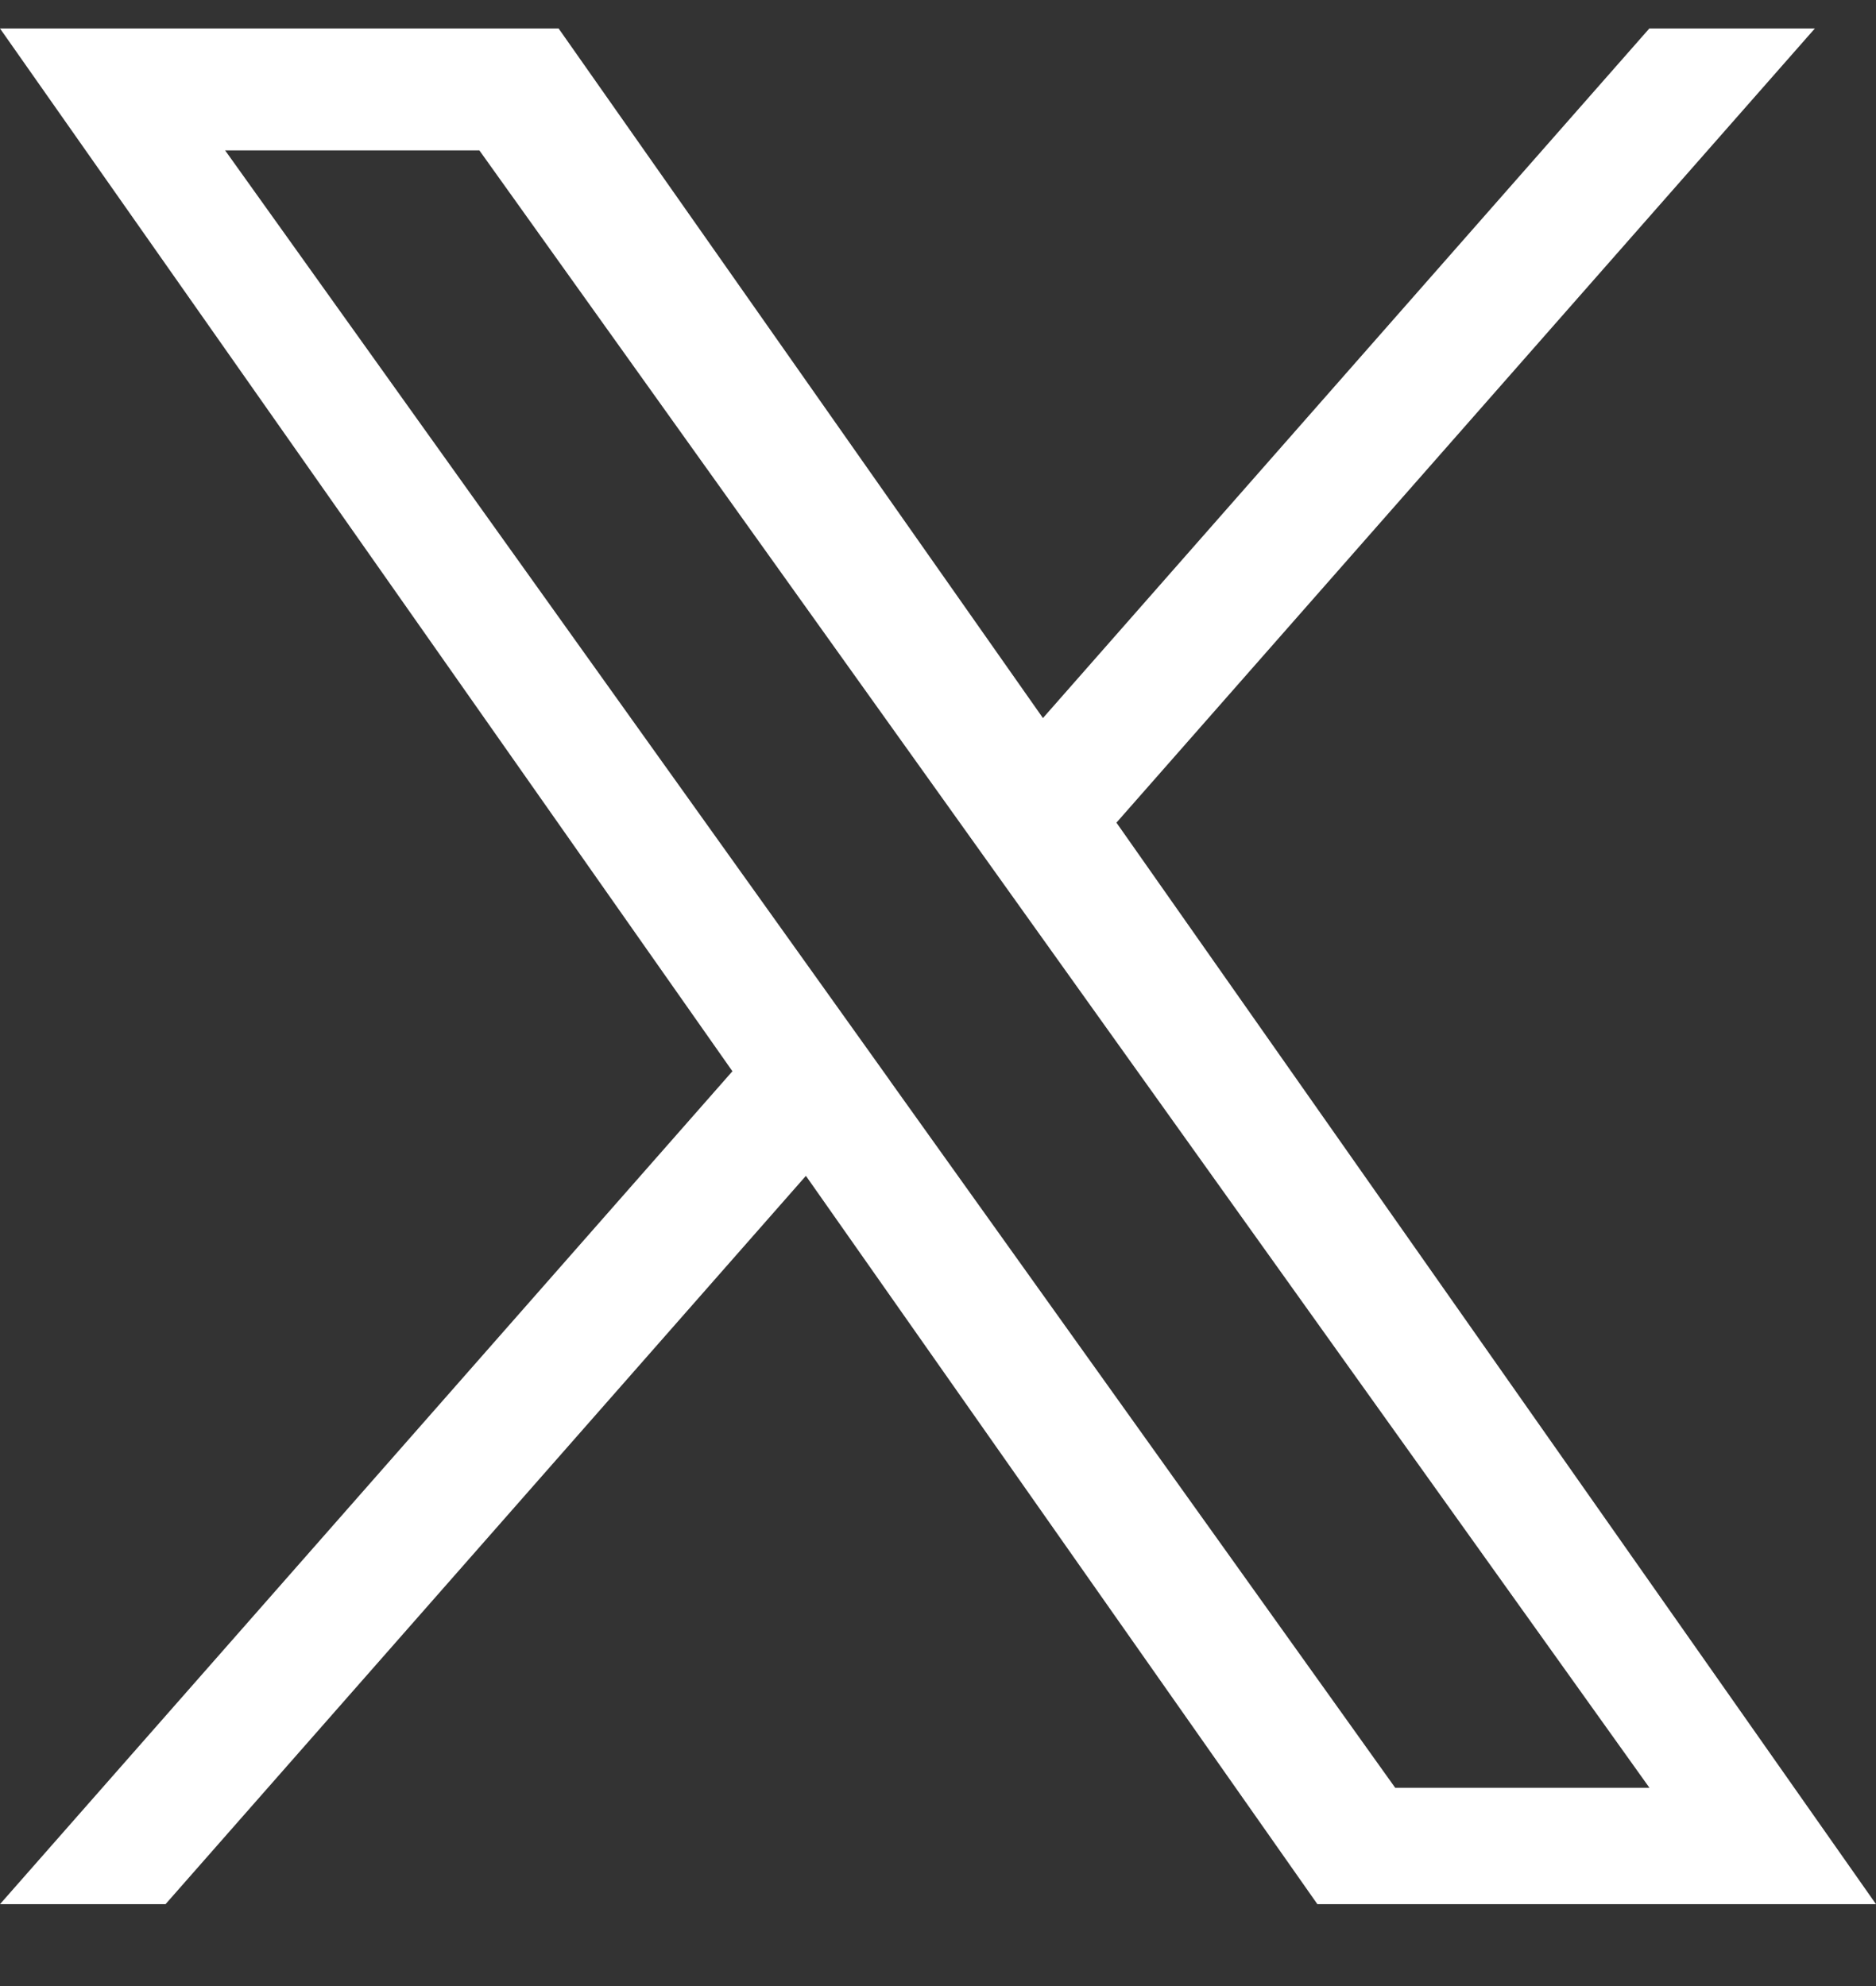 <svg width="17" height="18" viewBox="0 0 17 18" fill="none" xmlns="http://www.w3.org/2000/svg">
    <rect x="0" y="0" width="17" height="18" fill="#333333" stroke="none"/>
    <path d="M10.117 7.456L16.446 0.258H14.946L9.451 6.508L5.062 0.258H0L6.637 9.709L0 17.258H1.5L7.303 10.657L11.938 17.258H17L10.117 7.456H10.117ZM8.063 9.792L7.391 8.851L2.04 1.363H4.344L8.662 7.406L9.334 8.347L14.947 16.203H12.643L8.063 9.793V9.792Z"
          fill="white"/>
</svg>
